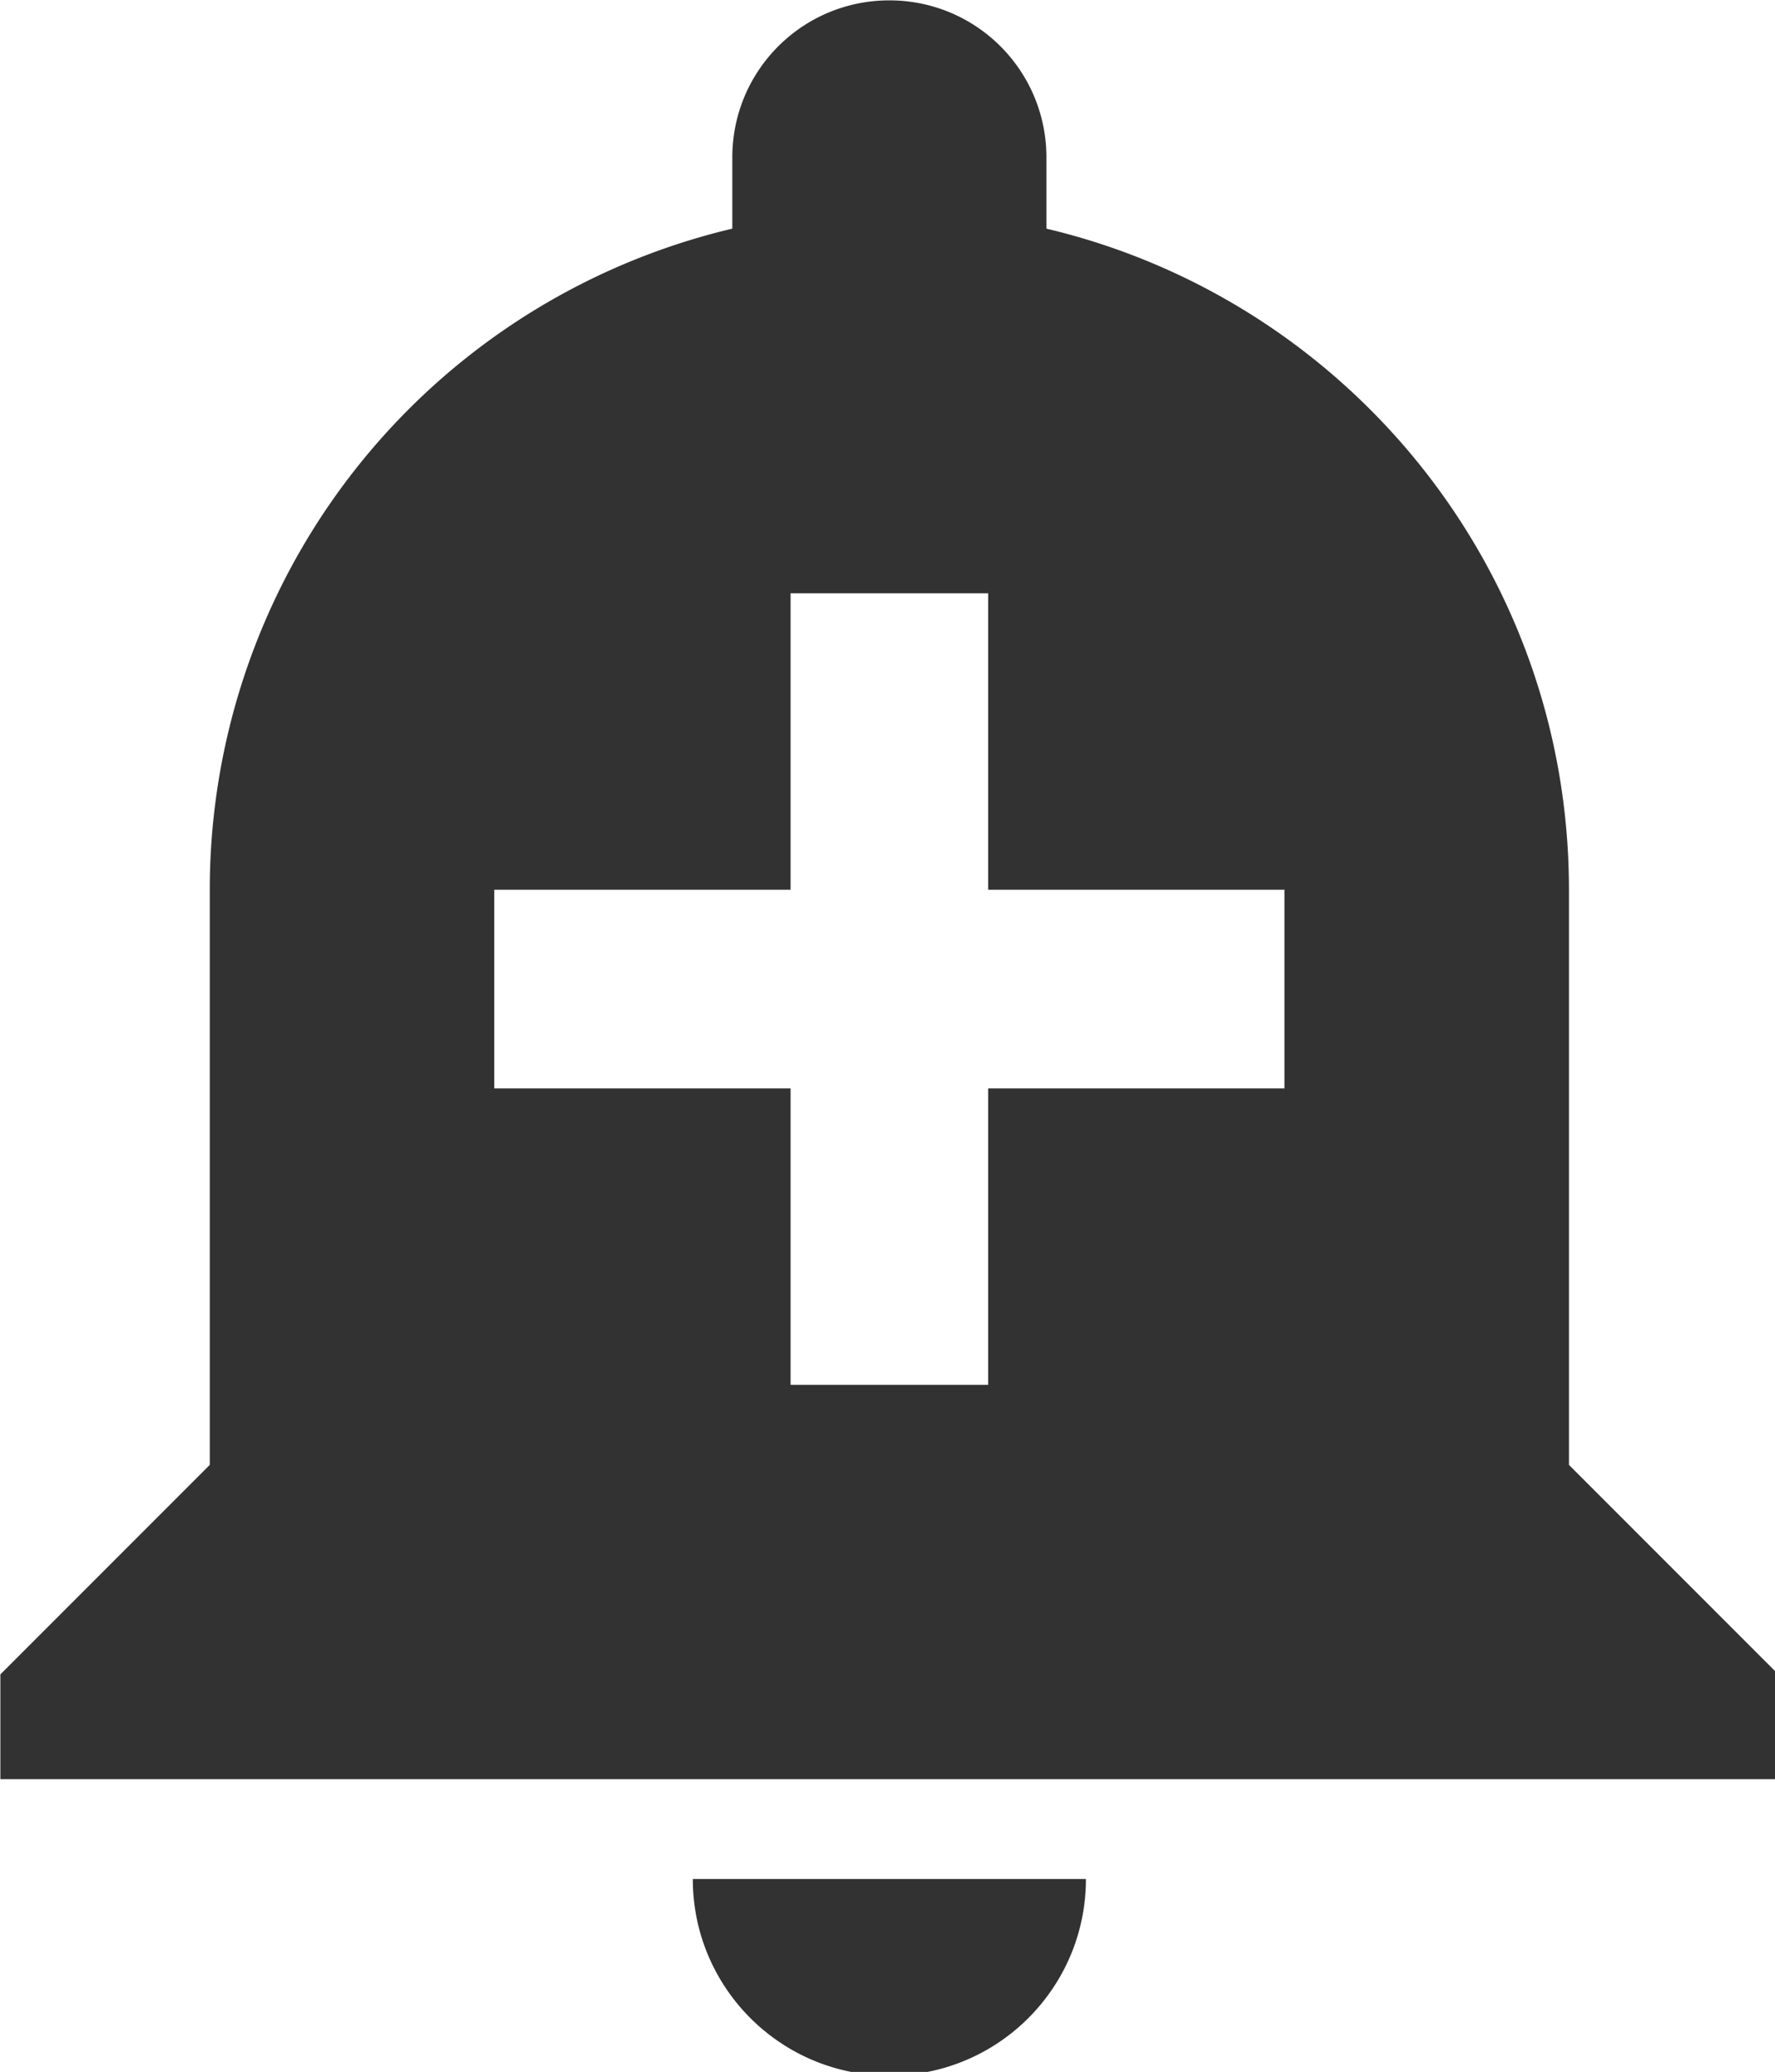 <?xml version="1.0" encoding="UTF-8" standalone="no"?>
<!-- Created with Inkscape (http://www.inkscape.org/) -->

<svg
   id="svg1100"
   version="1.1"
   viewBox="0 0 4.762 5.556"
   height="5.556mm"
   width="4.762mm"
   xmlns="http://www.w3.org/2000/svg"
   xmlns:svg="http://www.w3.org/2000/svg">
  <defs
     id="defs1097" />
  <g
     id="New_Layer_1652807820.6703708"
     style="display:inline"
     transform="translate(-38.1,-225.426)">
    <path
       fill="#323232"
       d="m 10.01,21.01 c 0,1.1 0.89,1.99 1.99,1.99 1.1,0 1.99,-0.89 1.99,-1.99 z m 8.87,-4.19 V 11 c 0,-3.25 -2.25,-5.97 -5.29,-6.69 V 3.59 C 13.59,2.71 12.88,2 12,2 11.12,2 10.41,2.71 10.41,3.59 V 4.31 A 6.873,6.873 0 0 0 5.12,11 v 5.82 L 3,18.94 V 20 H 21 V 18.94 Z M 16,13.01 h -3 v 3 h -2 v -3 H 8 V 11 h 3 V 8 h 2 v 3 h 3 z"
       id="path5002"
       transform="matrix(0.265,0,0,0.265,37.306,224.897)" />
  </g>
</svg>
